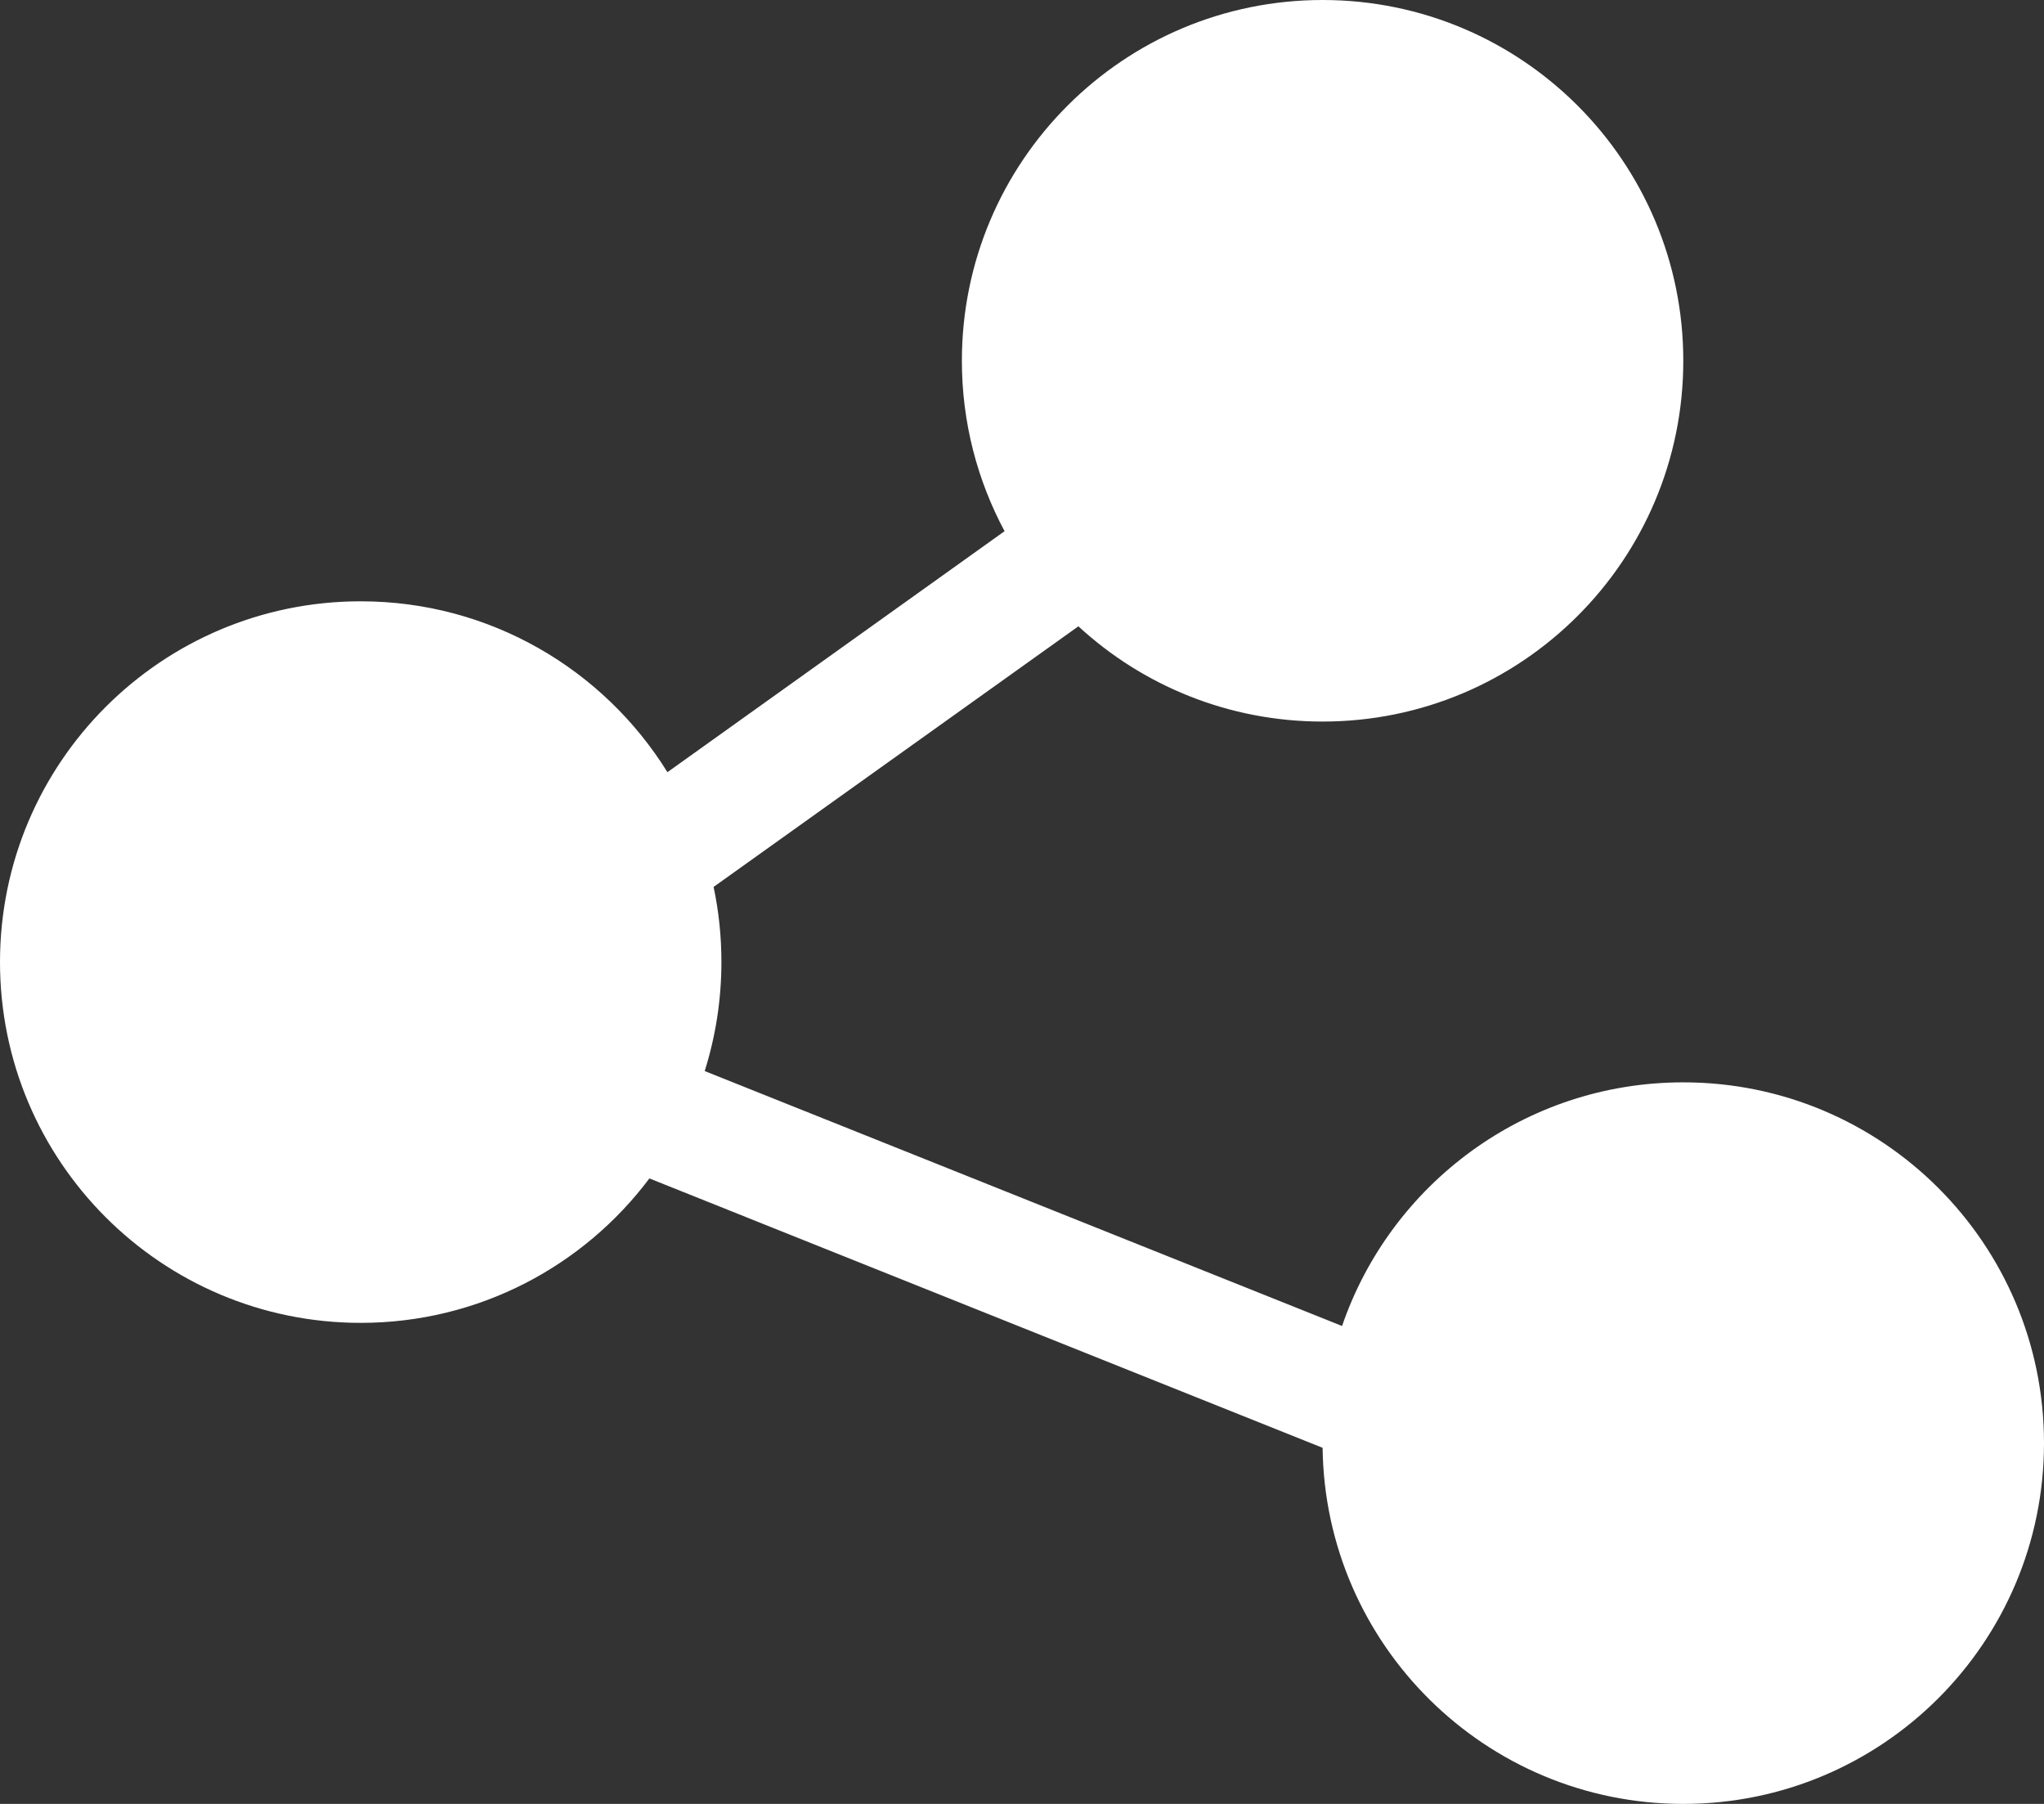 <svg xmlns="http://www.w3.org/2000/svg" width="17" height="15" viewBox="0 0 17 15">
  <rect x="0" y="0" width="17" height="15" fill="#333333" stroke="none"/>
  <path fill="#FFF" fill-rule="evenodd" d="M8.355,4.417 L5.551,6.421 C5.022,5.568 4.077,5 3,5 C1.343,5 0,6.343 0,8 C0,9.657 1.343,11 3,11 C3.982,11 4.854,10.528 5.401,9.799 L11,12.039 C11.021,13.678 12.356,15 14,15 C15.657,15 17,13.657 17,12 C17,10.343 15.657,9 14,9 C12.684,9 11.566,9.847 11.162,11.026 L5.861,8.906 C5.951,8.62 6,8.316 6,8 C6,7.786 5.978,7.577 5.935,7.375 L8.969,5.208 C9.503,5.7 10.217,6 11,6 C12.657,6 14,4.657 14,3 C14,1.343 12.657,0 11,0 C9.343,0 8,1.343 8,3 C8,3.513 8.129,3.995 8.355,4.417 Z"/>
</svg>
